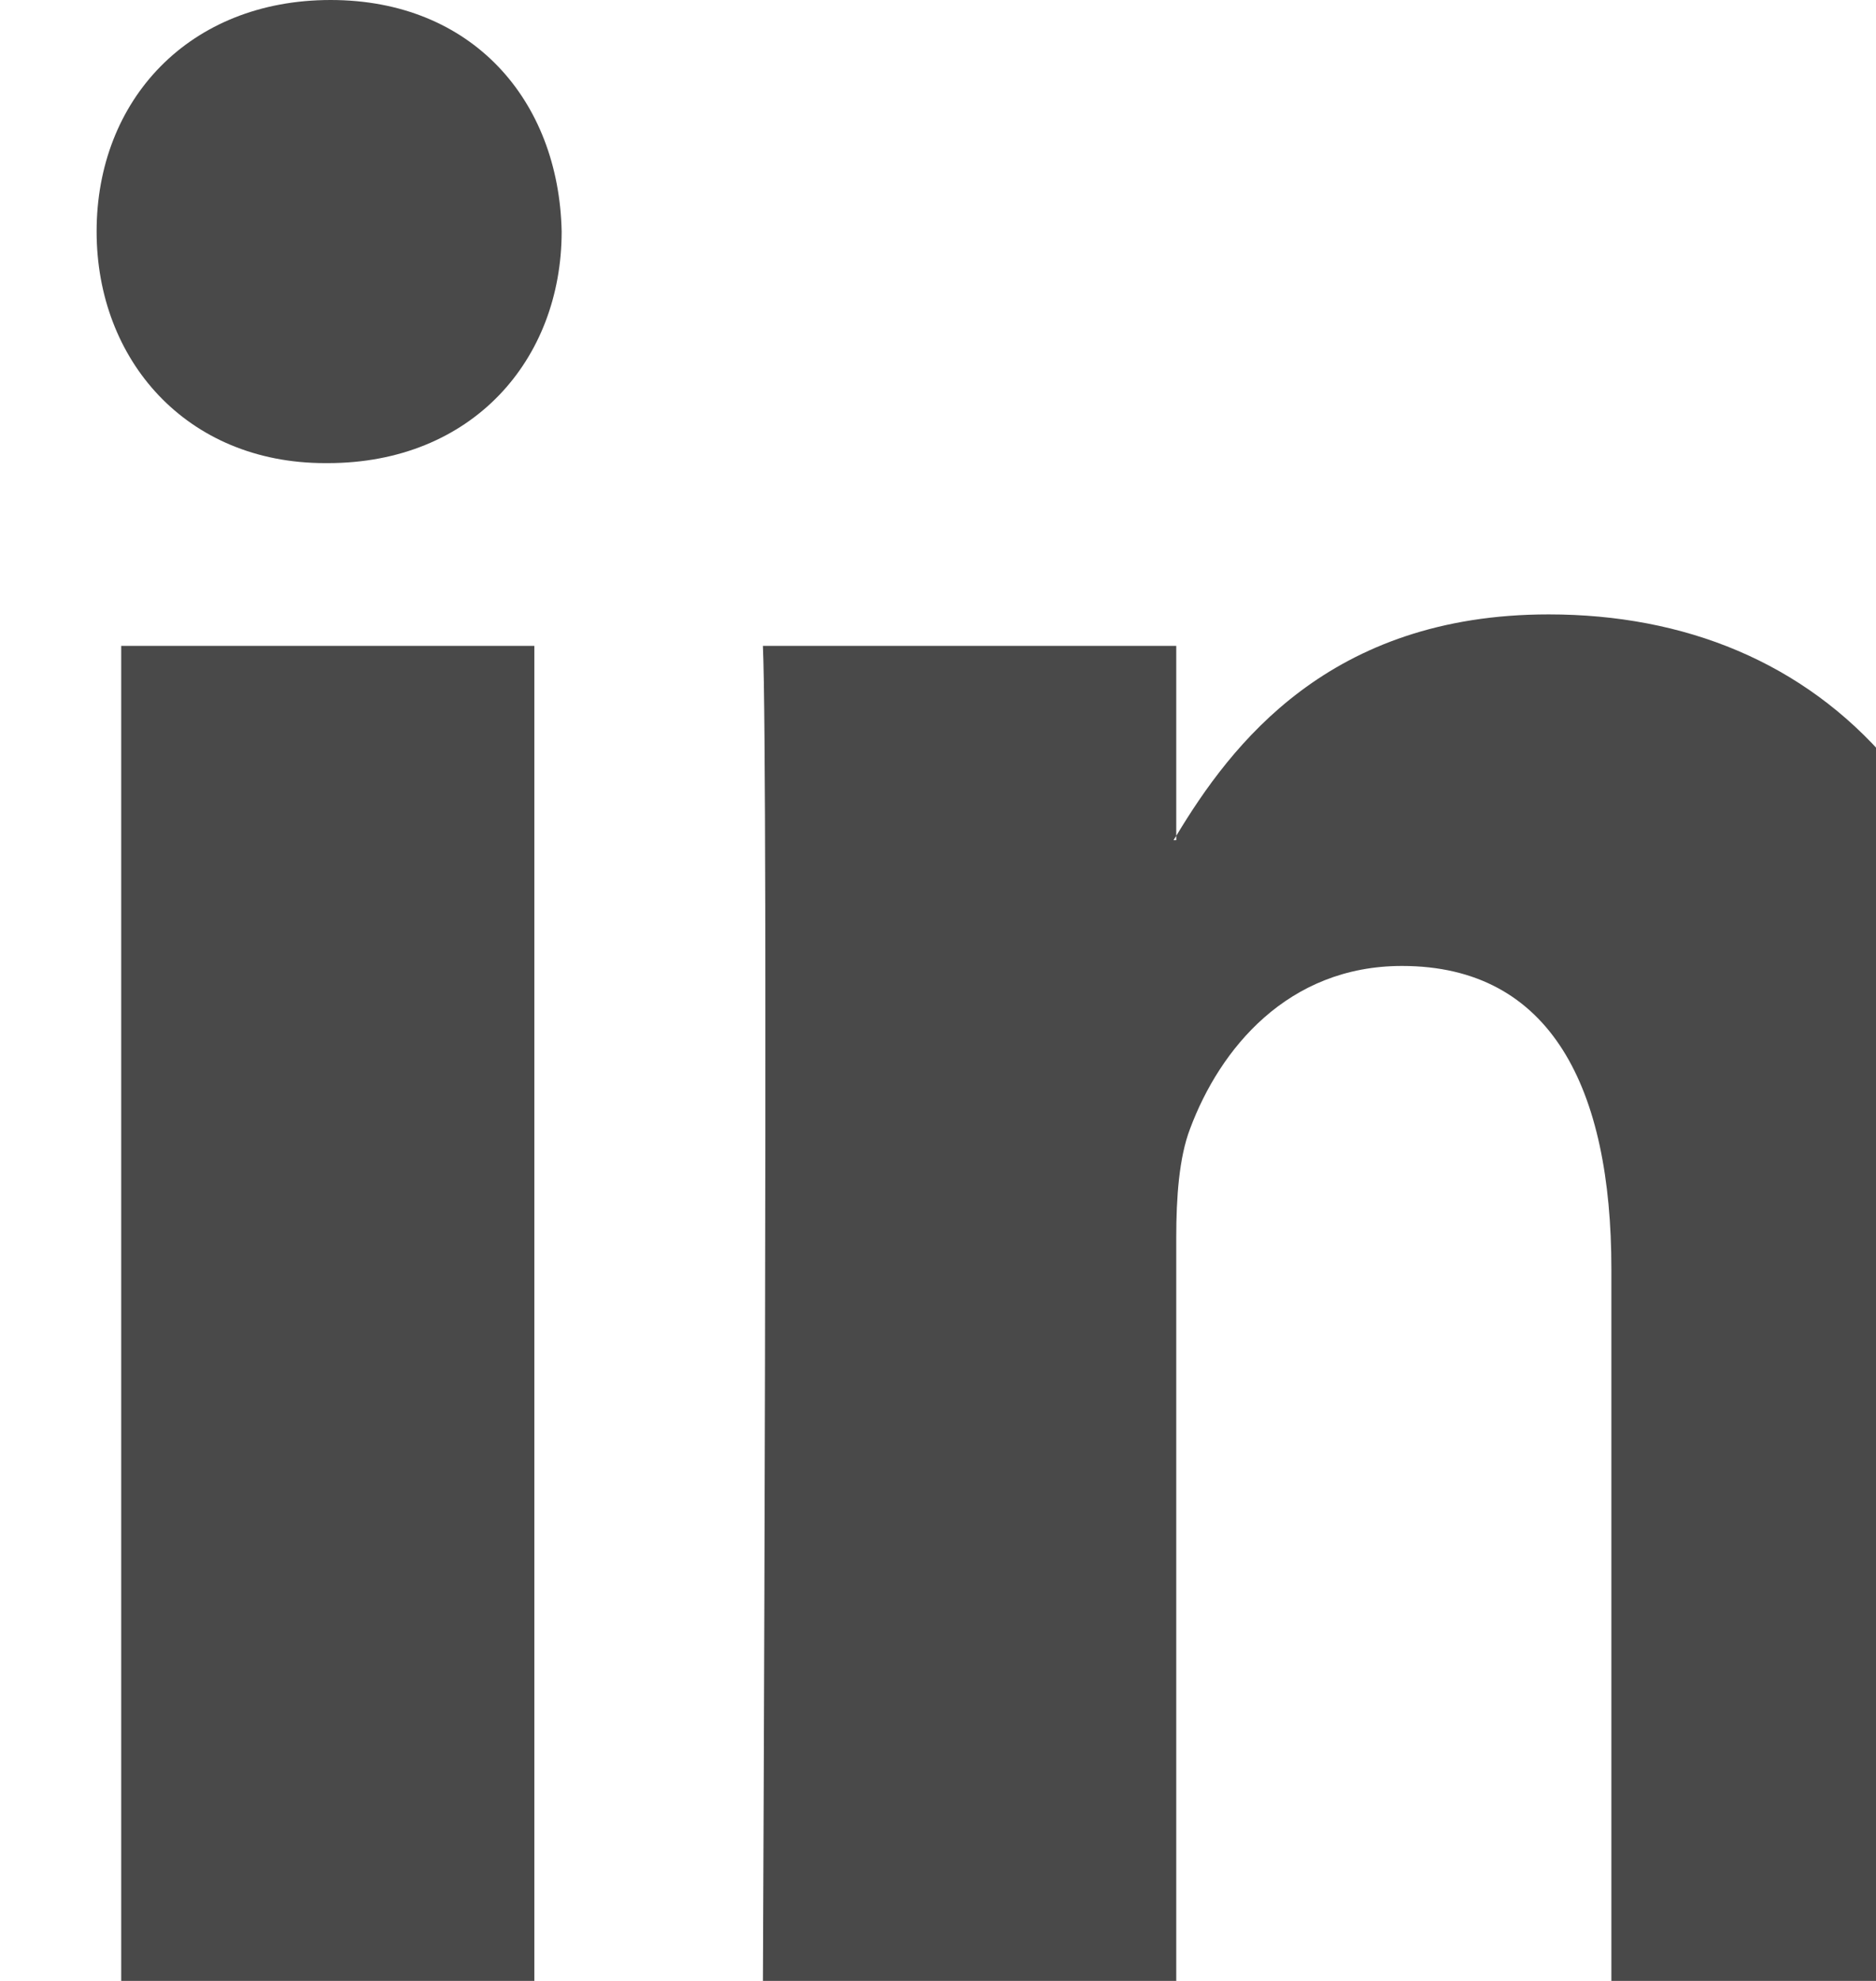 <svg 
 xmlns="http://www.w3.org/2000/svg"
 xmlns:xlink="http://www.w3.org/1999/xlink"
 width="18px" height="19px">
<path fill-rule="evenodd"  fill="#494949"
 d="M19.425,11.678 L19.425,19.047 L15.461,19.047 L15.461,12.172 C15.461,10.444 14.887,9.265 13.452,9.265 C12.356,9.265 11.704,10.060 11.418,10.828 C11.313,11.103 11.286,11.485 11.286,11.870 L11.286,19.047 L7.320,19.047 C7.320,19.047 7.374,7.402 7.320,6.195 L11.286,6.195 L11.286,8.017 C11.278,8.031 11.267,8.045 11.260,8.058 L11.286,8.058 L11.286,8.017 C11.813,7.143 12.754,5.893 14.860,5.893 C17.469,5.893 19.425,7.730 19.425,11.678 ZM3.172,0.000 C1.815,0.000 0.927,0.959 0.927,2.220 C0.927,3.454 1.789,4.442 3.119,4.442 L3.145,4.442 C4.528,4.442 5.389,3.454 5.389,2.220 C5.362,0.959 4.528,0.000 3.172,0.000 ZM1.163,19.047 L5.127,19.047 L5.127,6.195 L1.163,6.195 L1.163,19.047 Z"/>
</svg>
